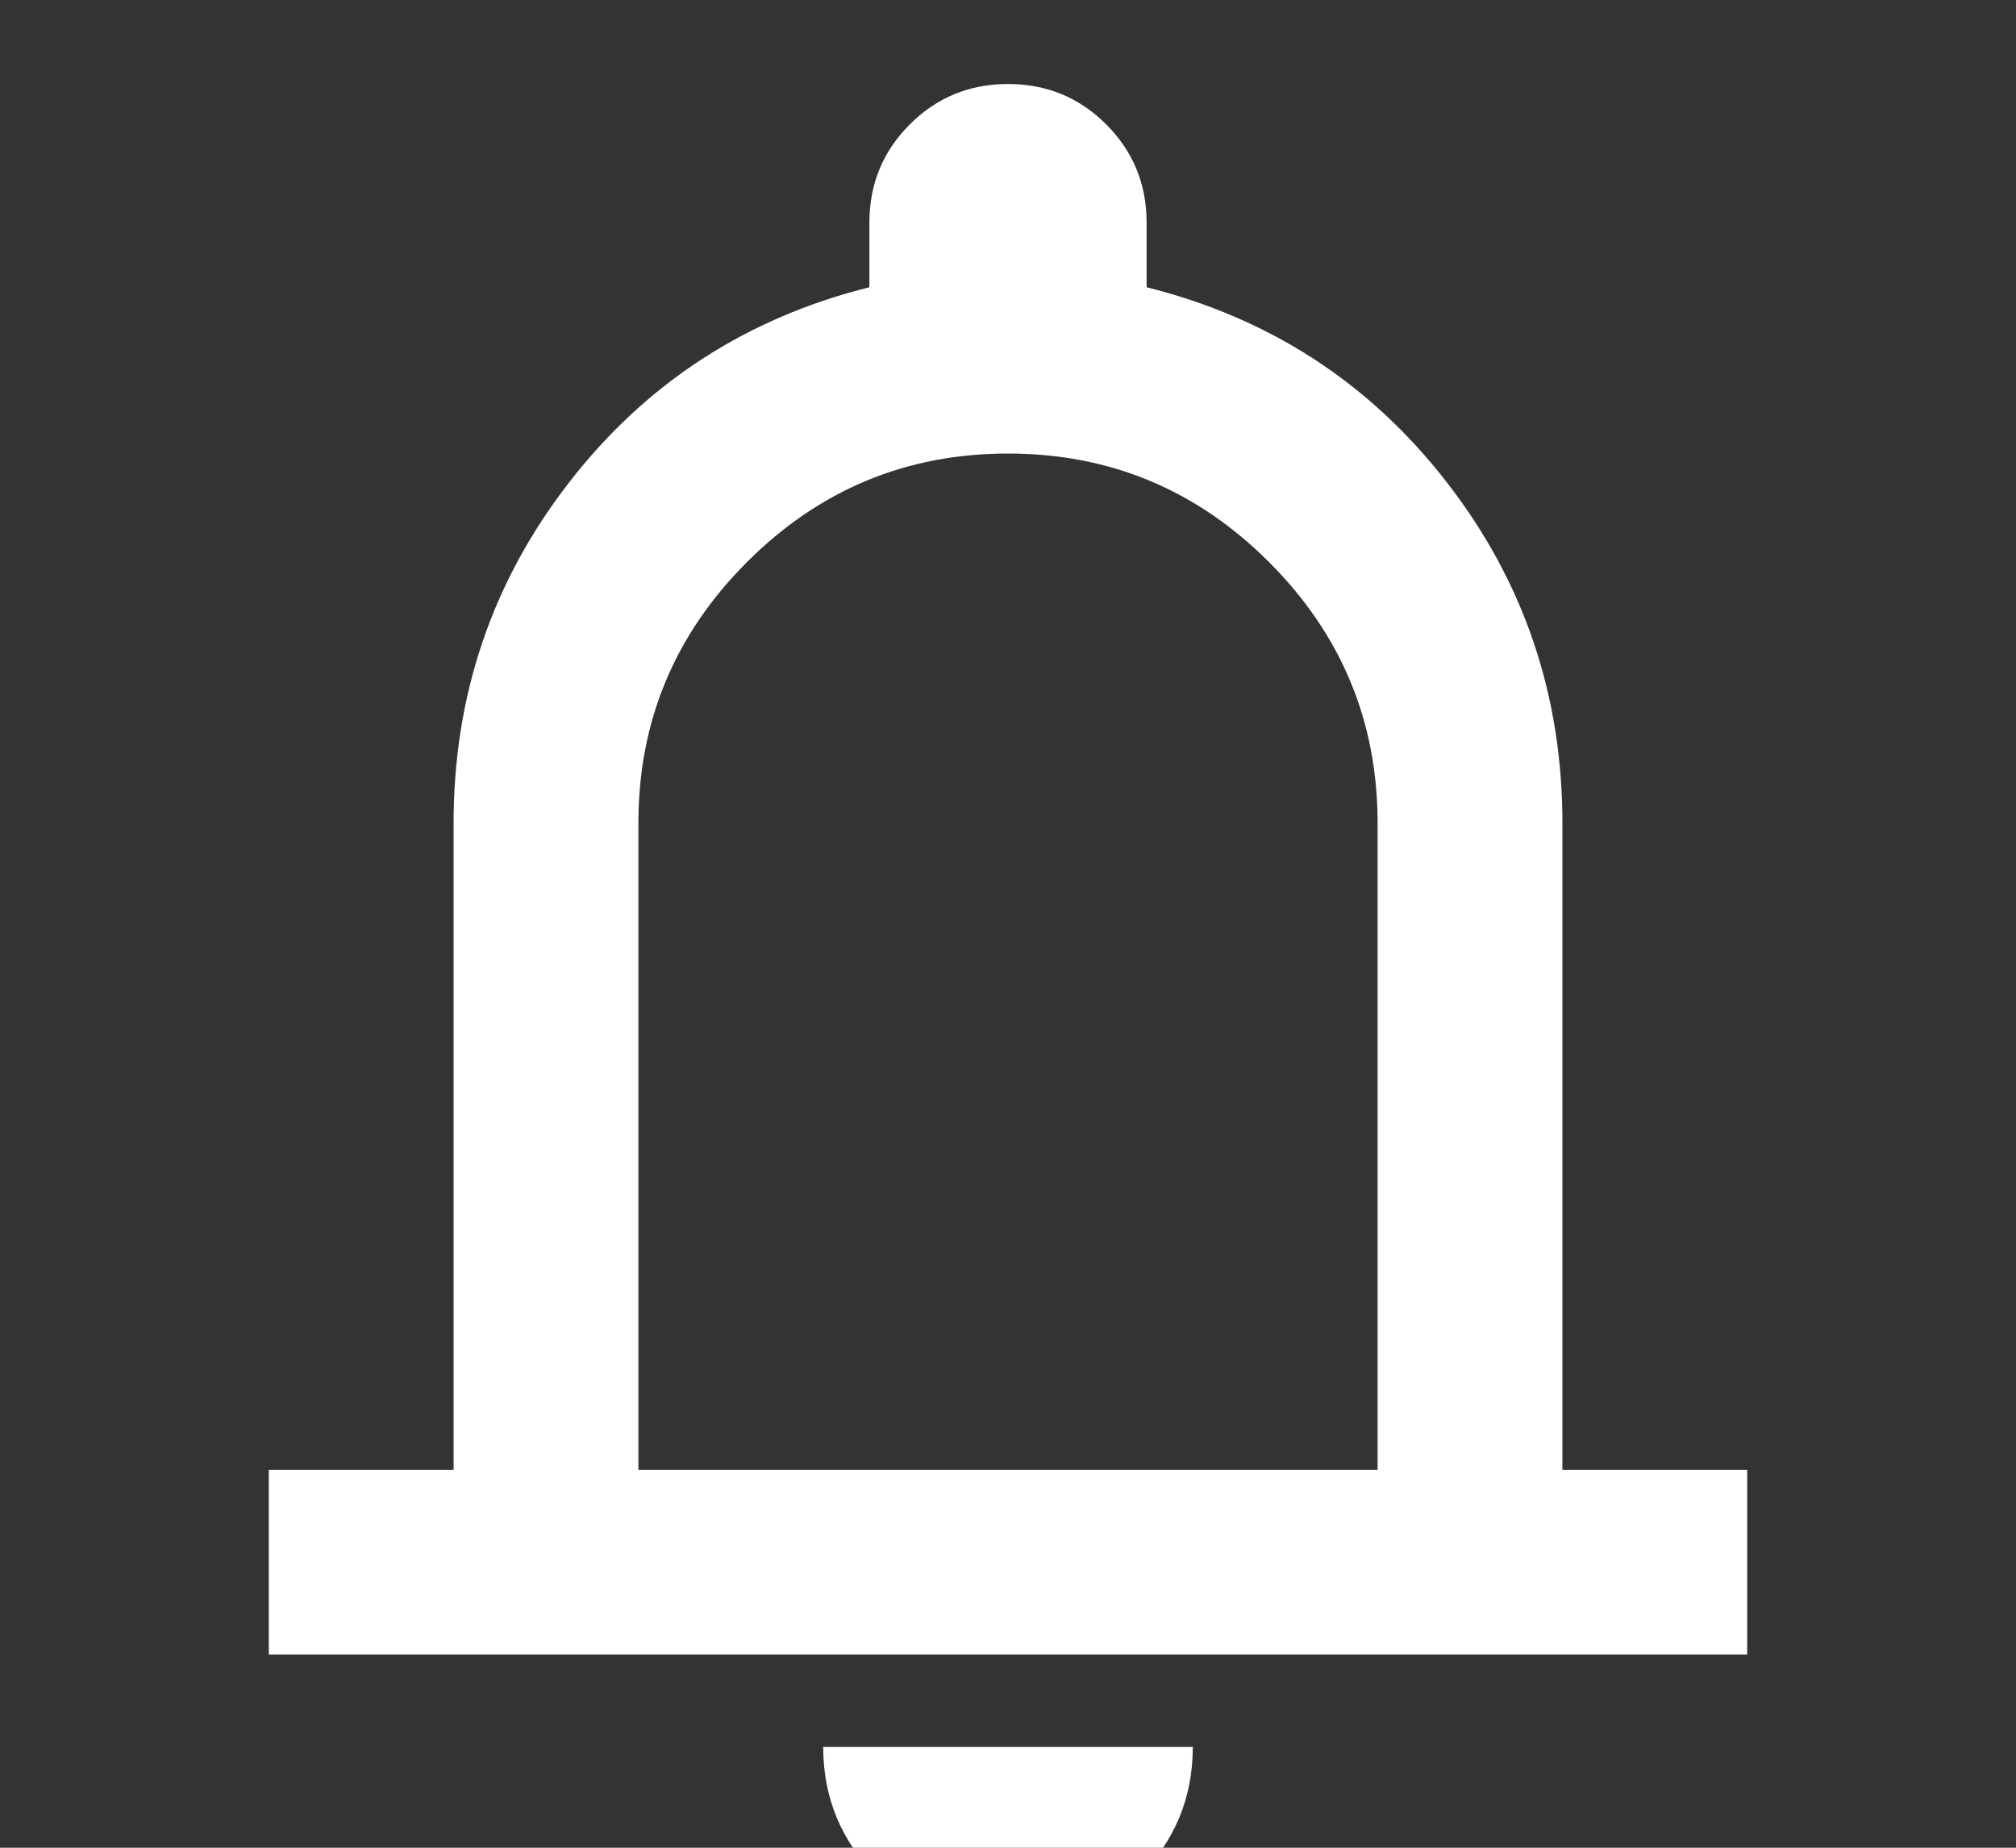 <svg viewBox="0 0 24 22" fill="none" xmlns="http://www.w3.org/2000/svg">
<rect x="0" y="0" width="24" height="22" fill="#333333" stroke="none"/>
<path d="M3.2 19.7V17.5H5.4V9.8C5.4 8.278 5.858 6.926 6.775 5.744C7.692 4.561 8.883 3.787 10.35 3.42V2.65C10.35 2.192 10.51 1.802 10.831 1.481C11.152 1.16 11.542 1 12 1C12.458 1 12.848 1.16 13.169 1.481C13.49 1.802 13.65 2.192 13.65 2.65V3.42C15.117 3.787 16.308 4.561 17.225 5.744C18.142 6.926 18.6 8.278 18.6 9.8V17.5H20.8V19.7H3.2ZM12 23C11.395 23 10.877 22.785 10.446 22.354C10.015 21.923 9.8 21.405 9.8 20.8H14.2C14.2 21.405 13.985 21.923 13.554 22.354C13.123 22.785 12.605 23 12 23ZM7.6 17.5H16.4V9.8C16.4 8.59 15.969 7.554 15.107 6.692C14.246 5.831 13.21 5.4 12 5.4C10.79 5.4 9.754 5.831 8.893 6.692C8.031 7.554 7.6 8.59 7.6 9.8V17.5Z" fill="white"/>
</svg>
